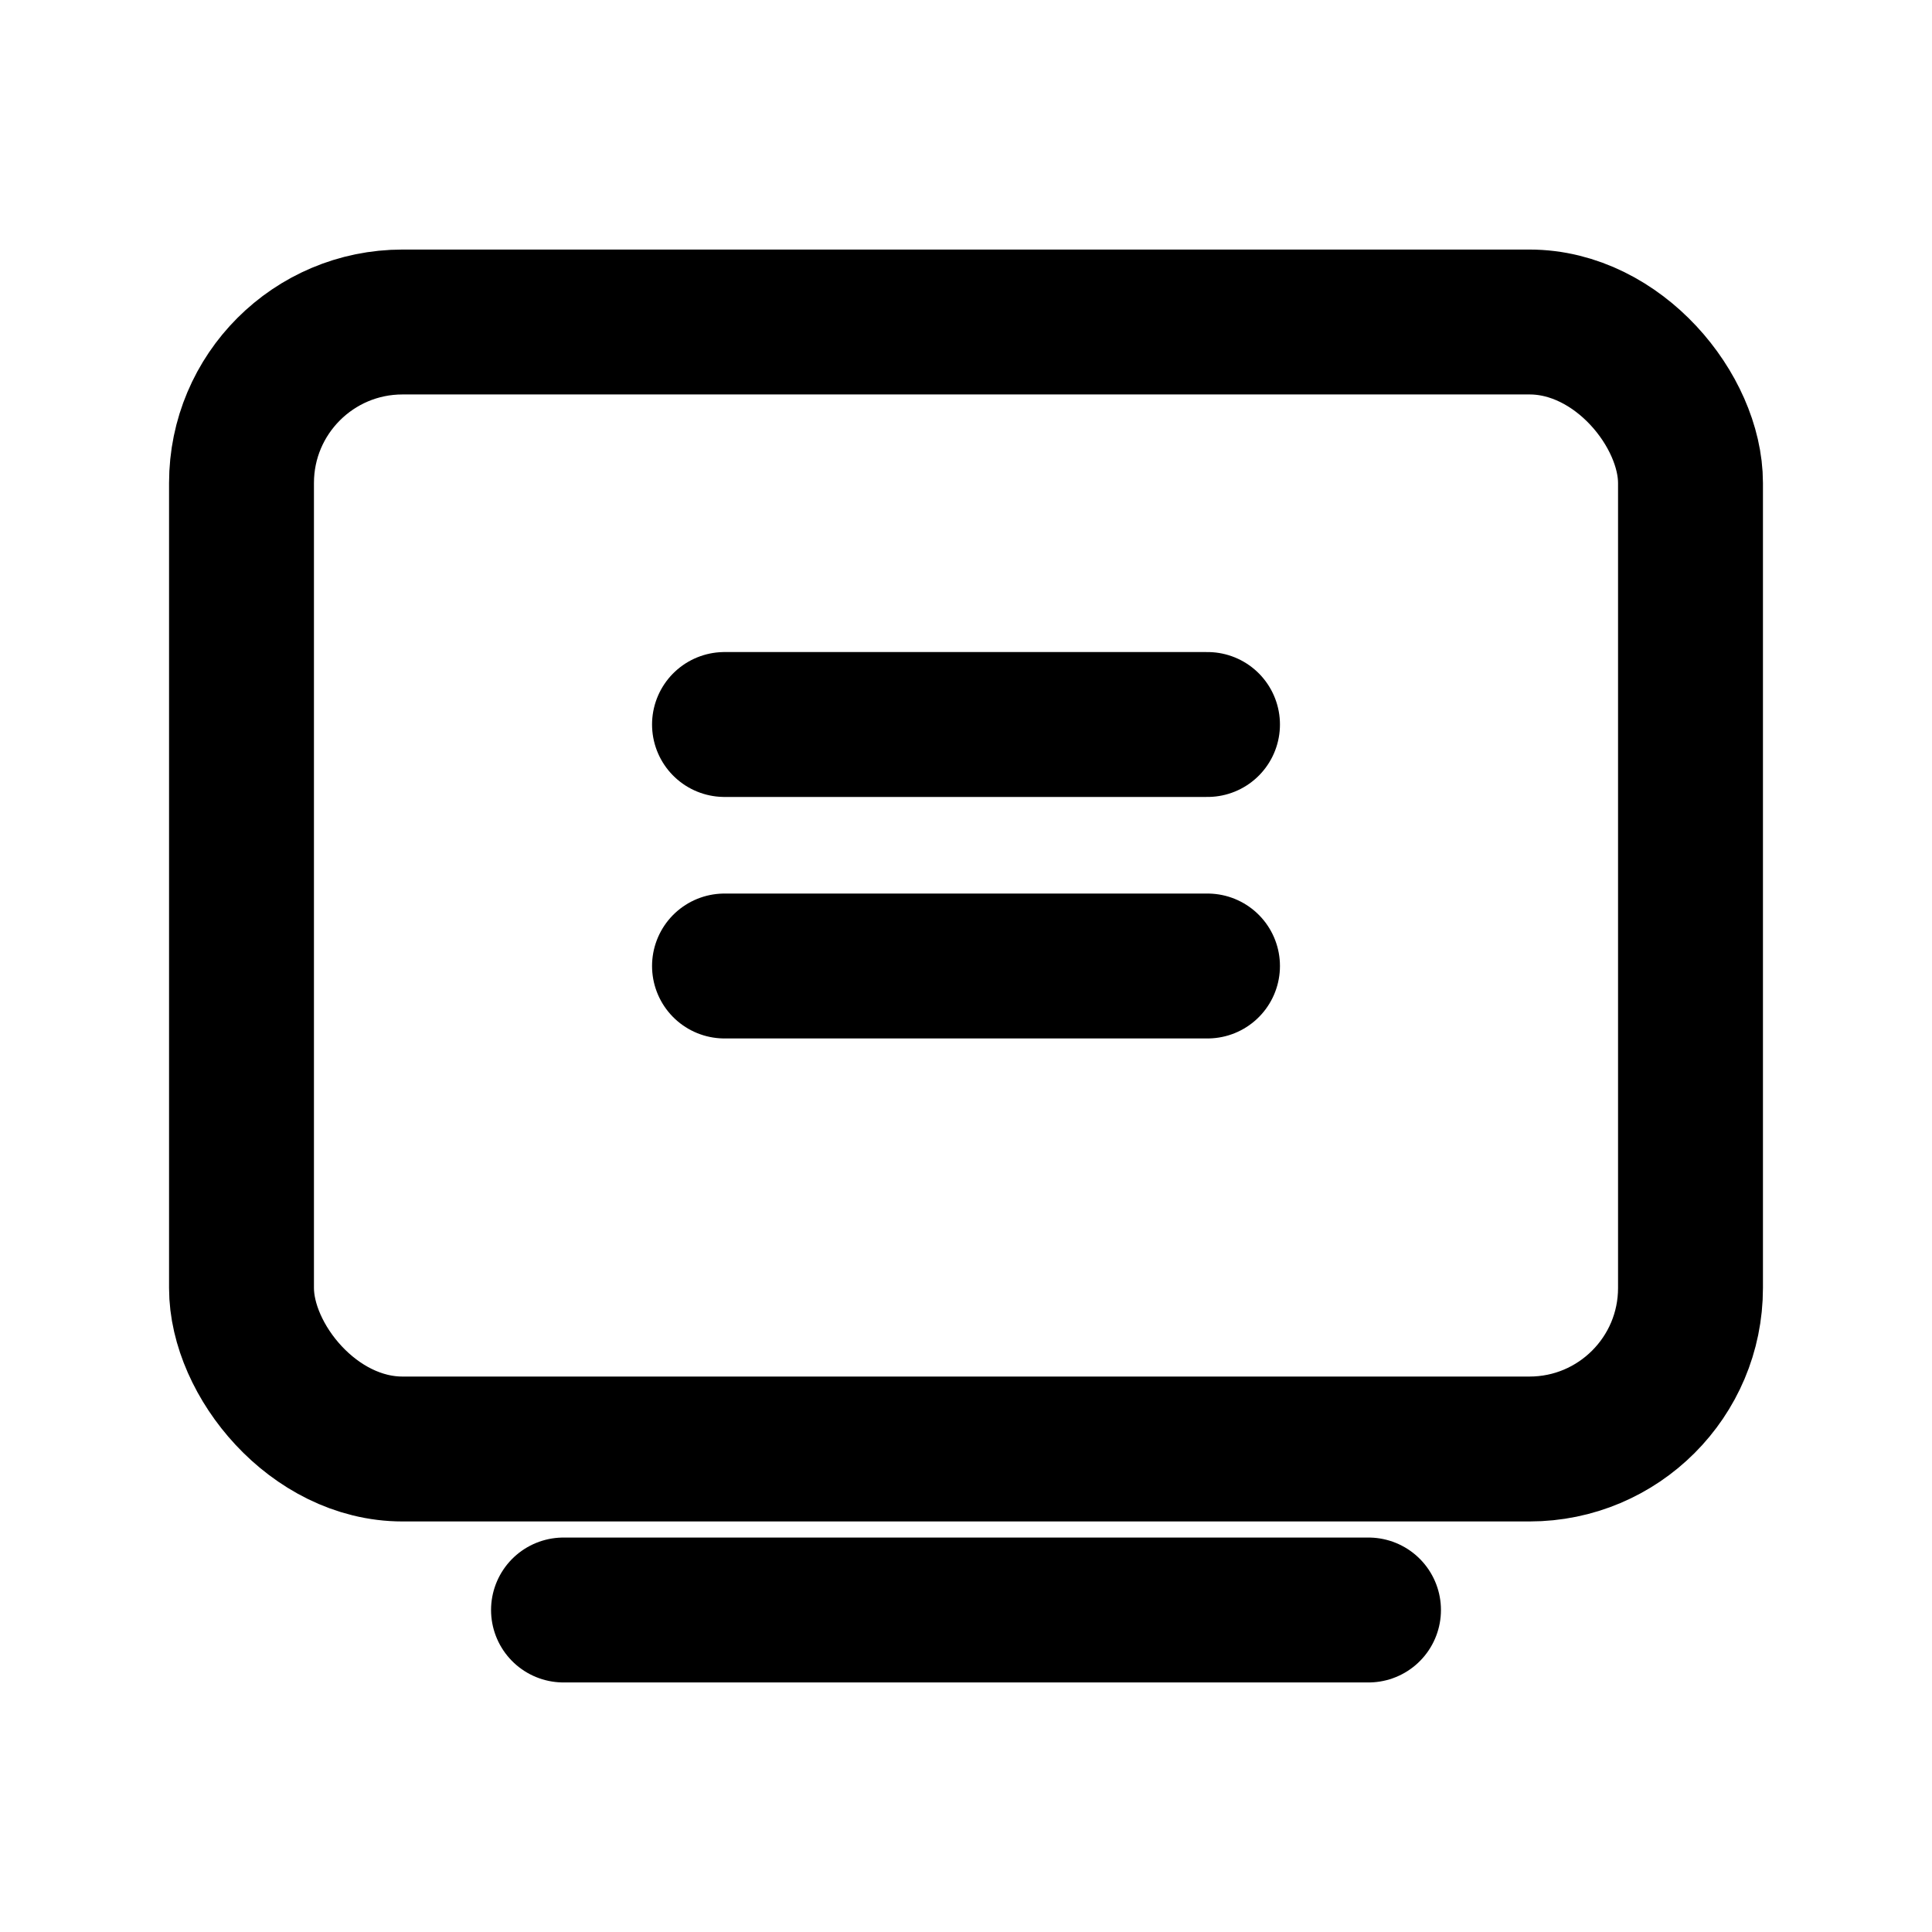 <svg xmlns="http://www.w3.org/2000/svg" width="24" height="24" viewBox="0 0 24 24" fill="none" stroke="currentColor" stroke-width="1.8" stroke-linecap="round" stroke-linejoin="round">
  <rect x="3" y="4" width="18" height="14" rx="2"/>
  <path d="M7 20h10"/>
  <path d="M9 12h6"/>
  <path d="M9 9h6"/>
</svg>


